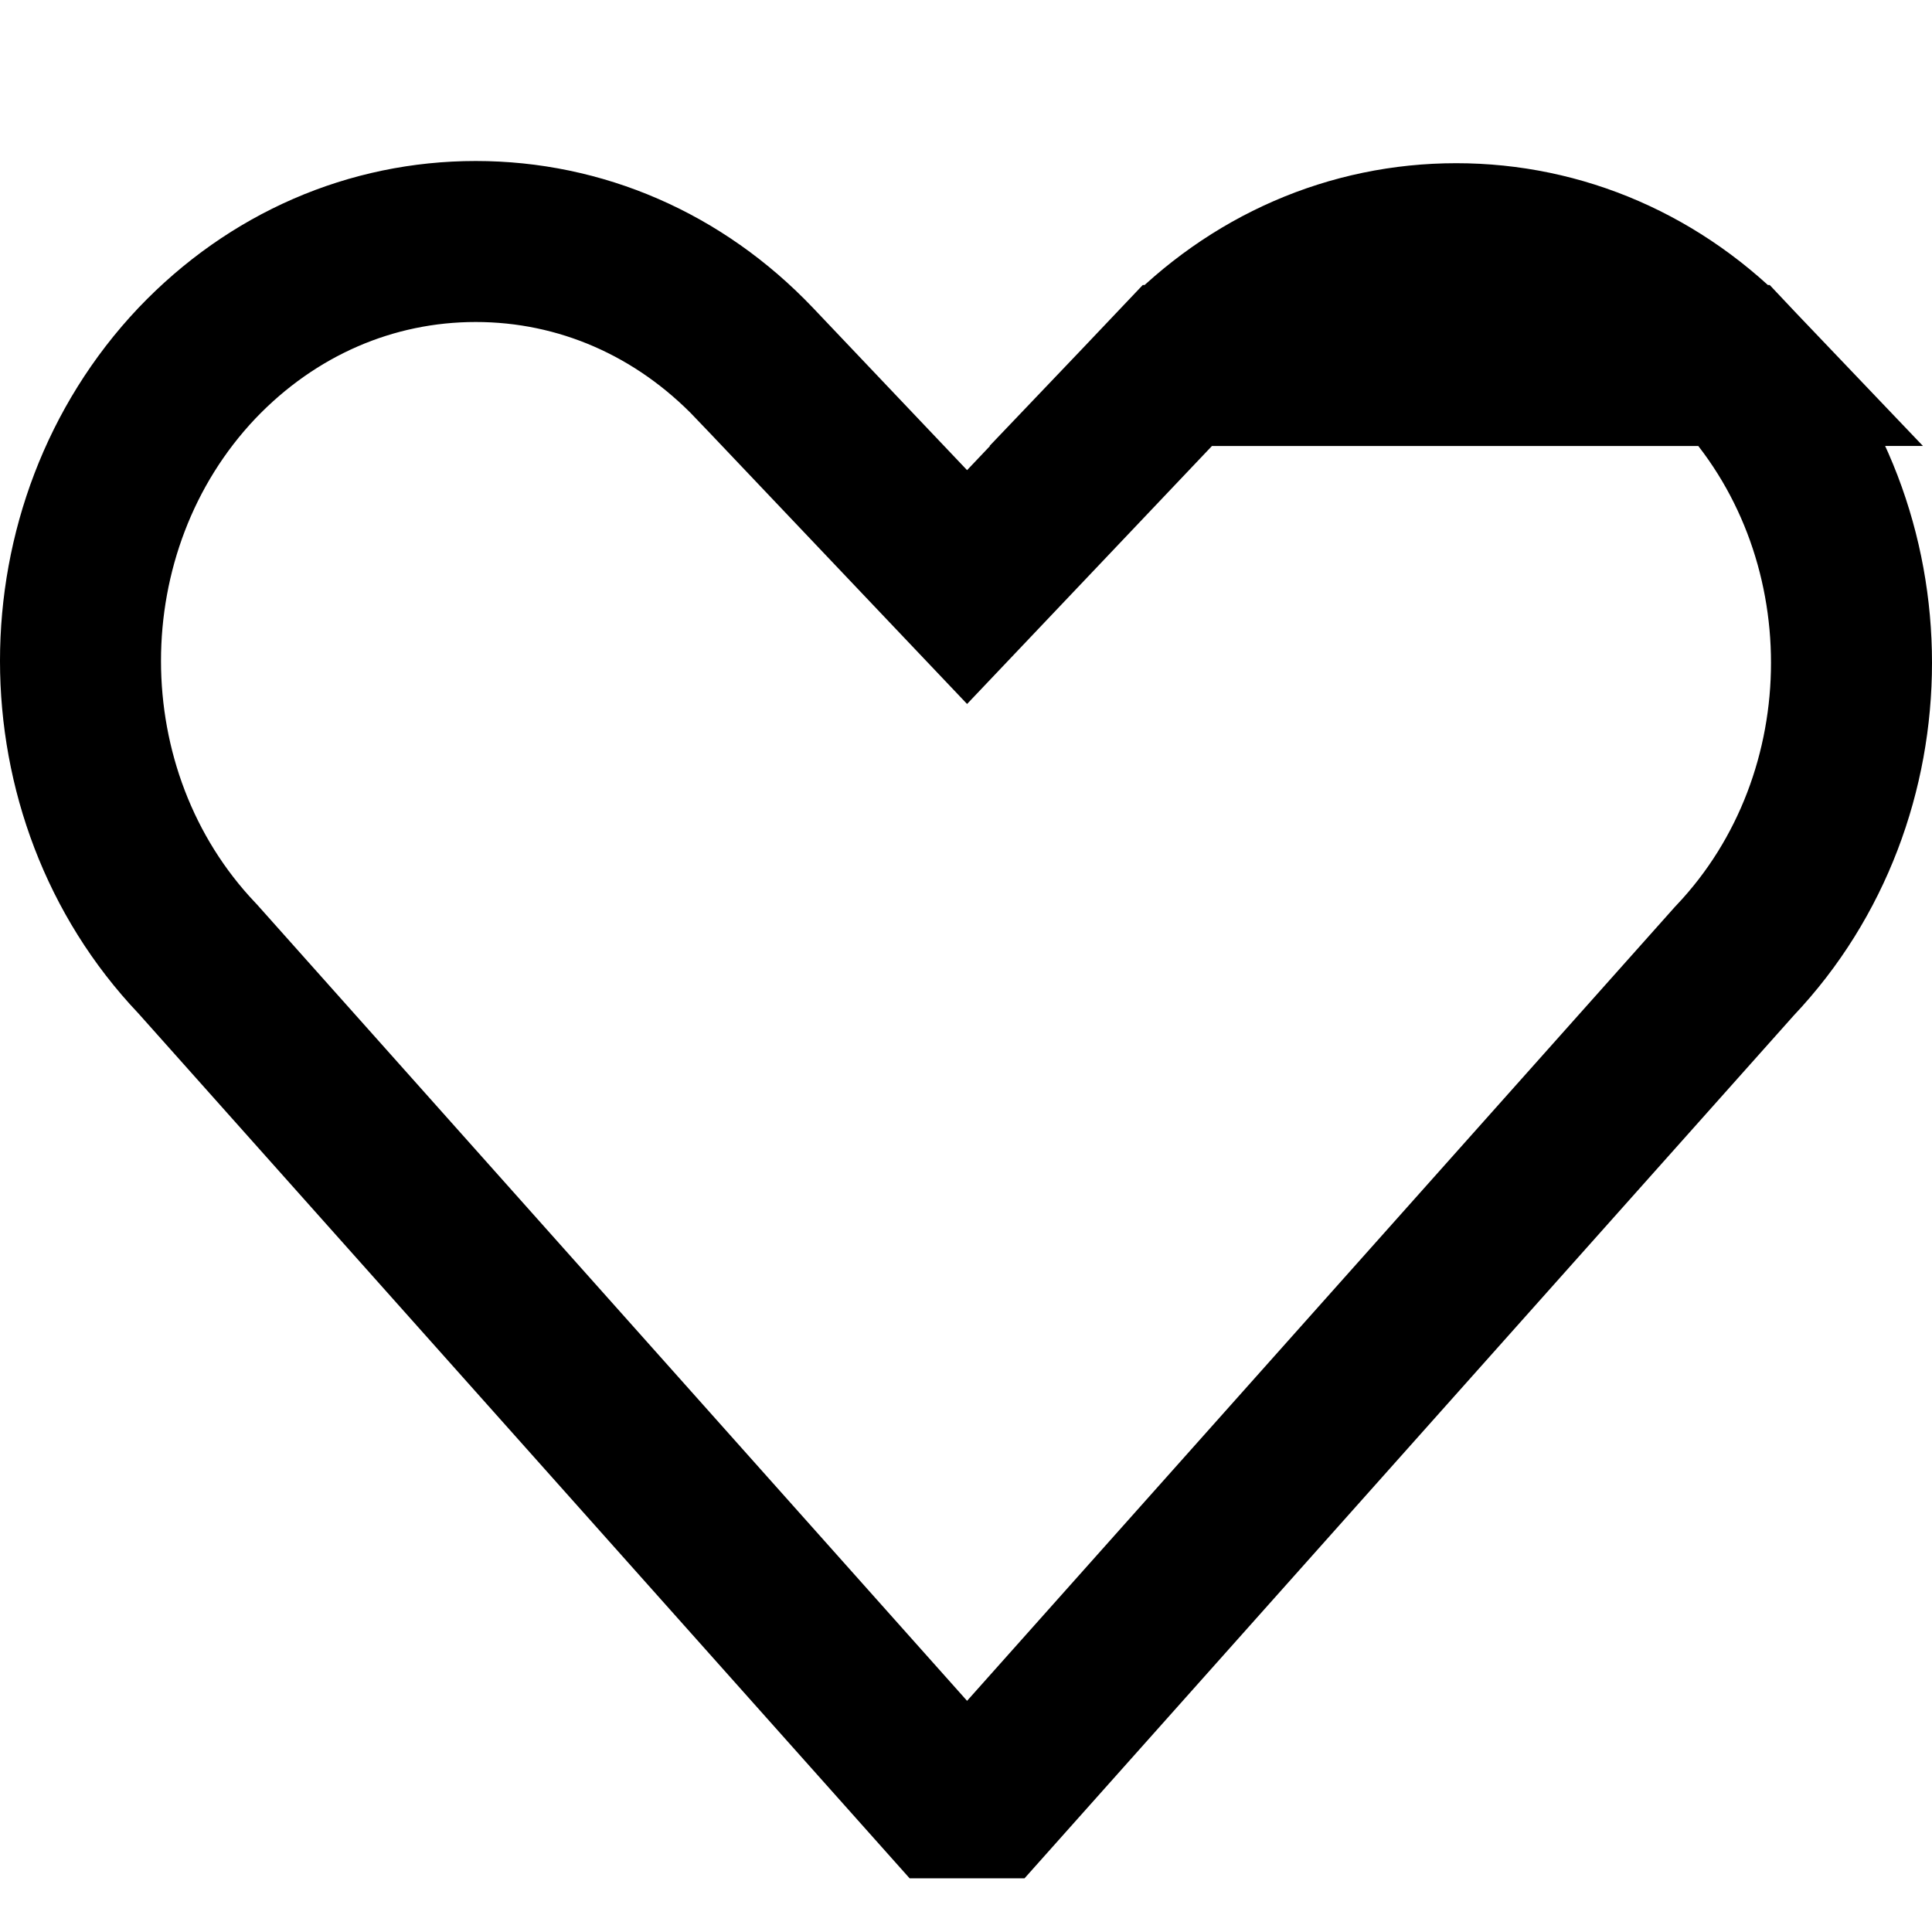 <svg width="36" height="36" viewBox="0 0 36 36" fill="none">
<path d="M21.938 6.811L19.108 9.793L18.02 10.939L16.932 9.793L14.062 6.77C14.062 6.77 14.062 6.769 14.061 6.769C12.655 5.293 10.813 4.5 8.865 4.5C6.917 4.5 5.075 5.293 3.669 6.768C0.776 9.824 0.778 14.81 3.669 17.853L3.685 17.87L3.701 17.888L17.622 33.5H18.418L32.299 17.93L32.314 17.913L32.33 17.896C35.224 14.841 35.222 9.855 32.332 6.811H21.938ZM21.938 6.811C21.938 6.811 21.939 6.81 21.939 6.81M21.938 6.811L21.939 6.81M21.939 6.81C23.345 5.334 25.187 4.541 27.135 4.541C29.083 4.541 30.925 5.334 32.331 6.81L21.939 6.81Z" stroke="currentColor" stroke-width="3"/>
</svg>
